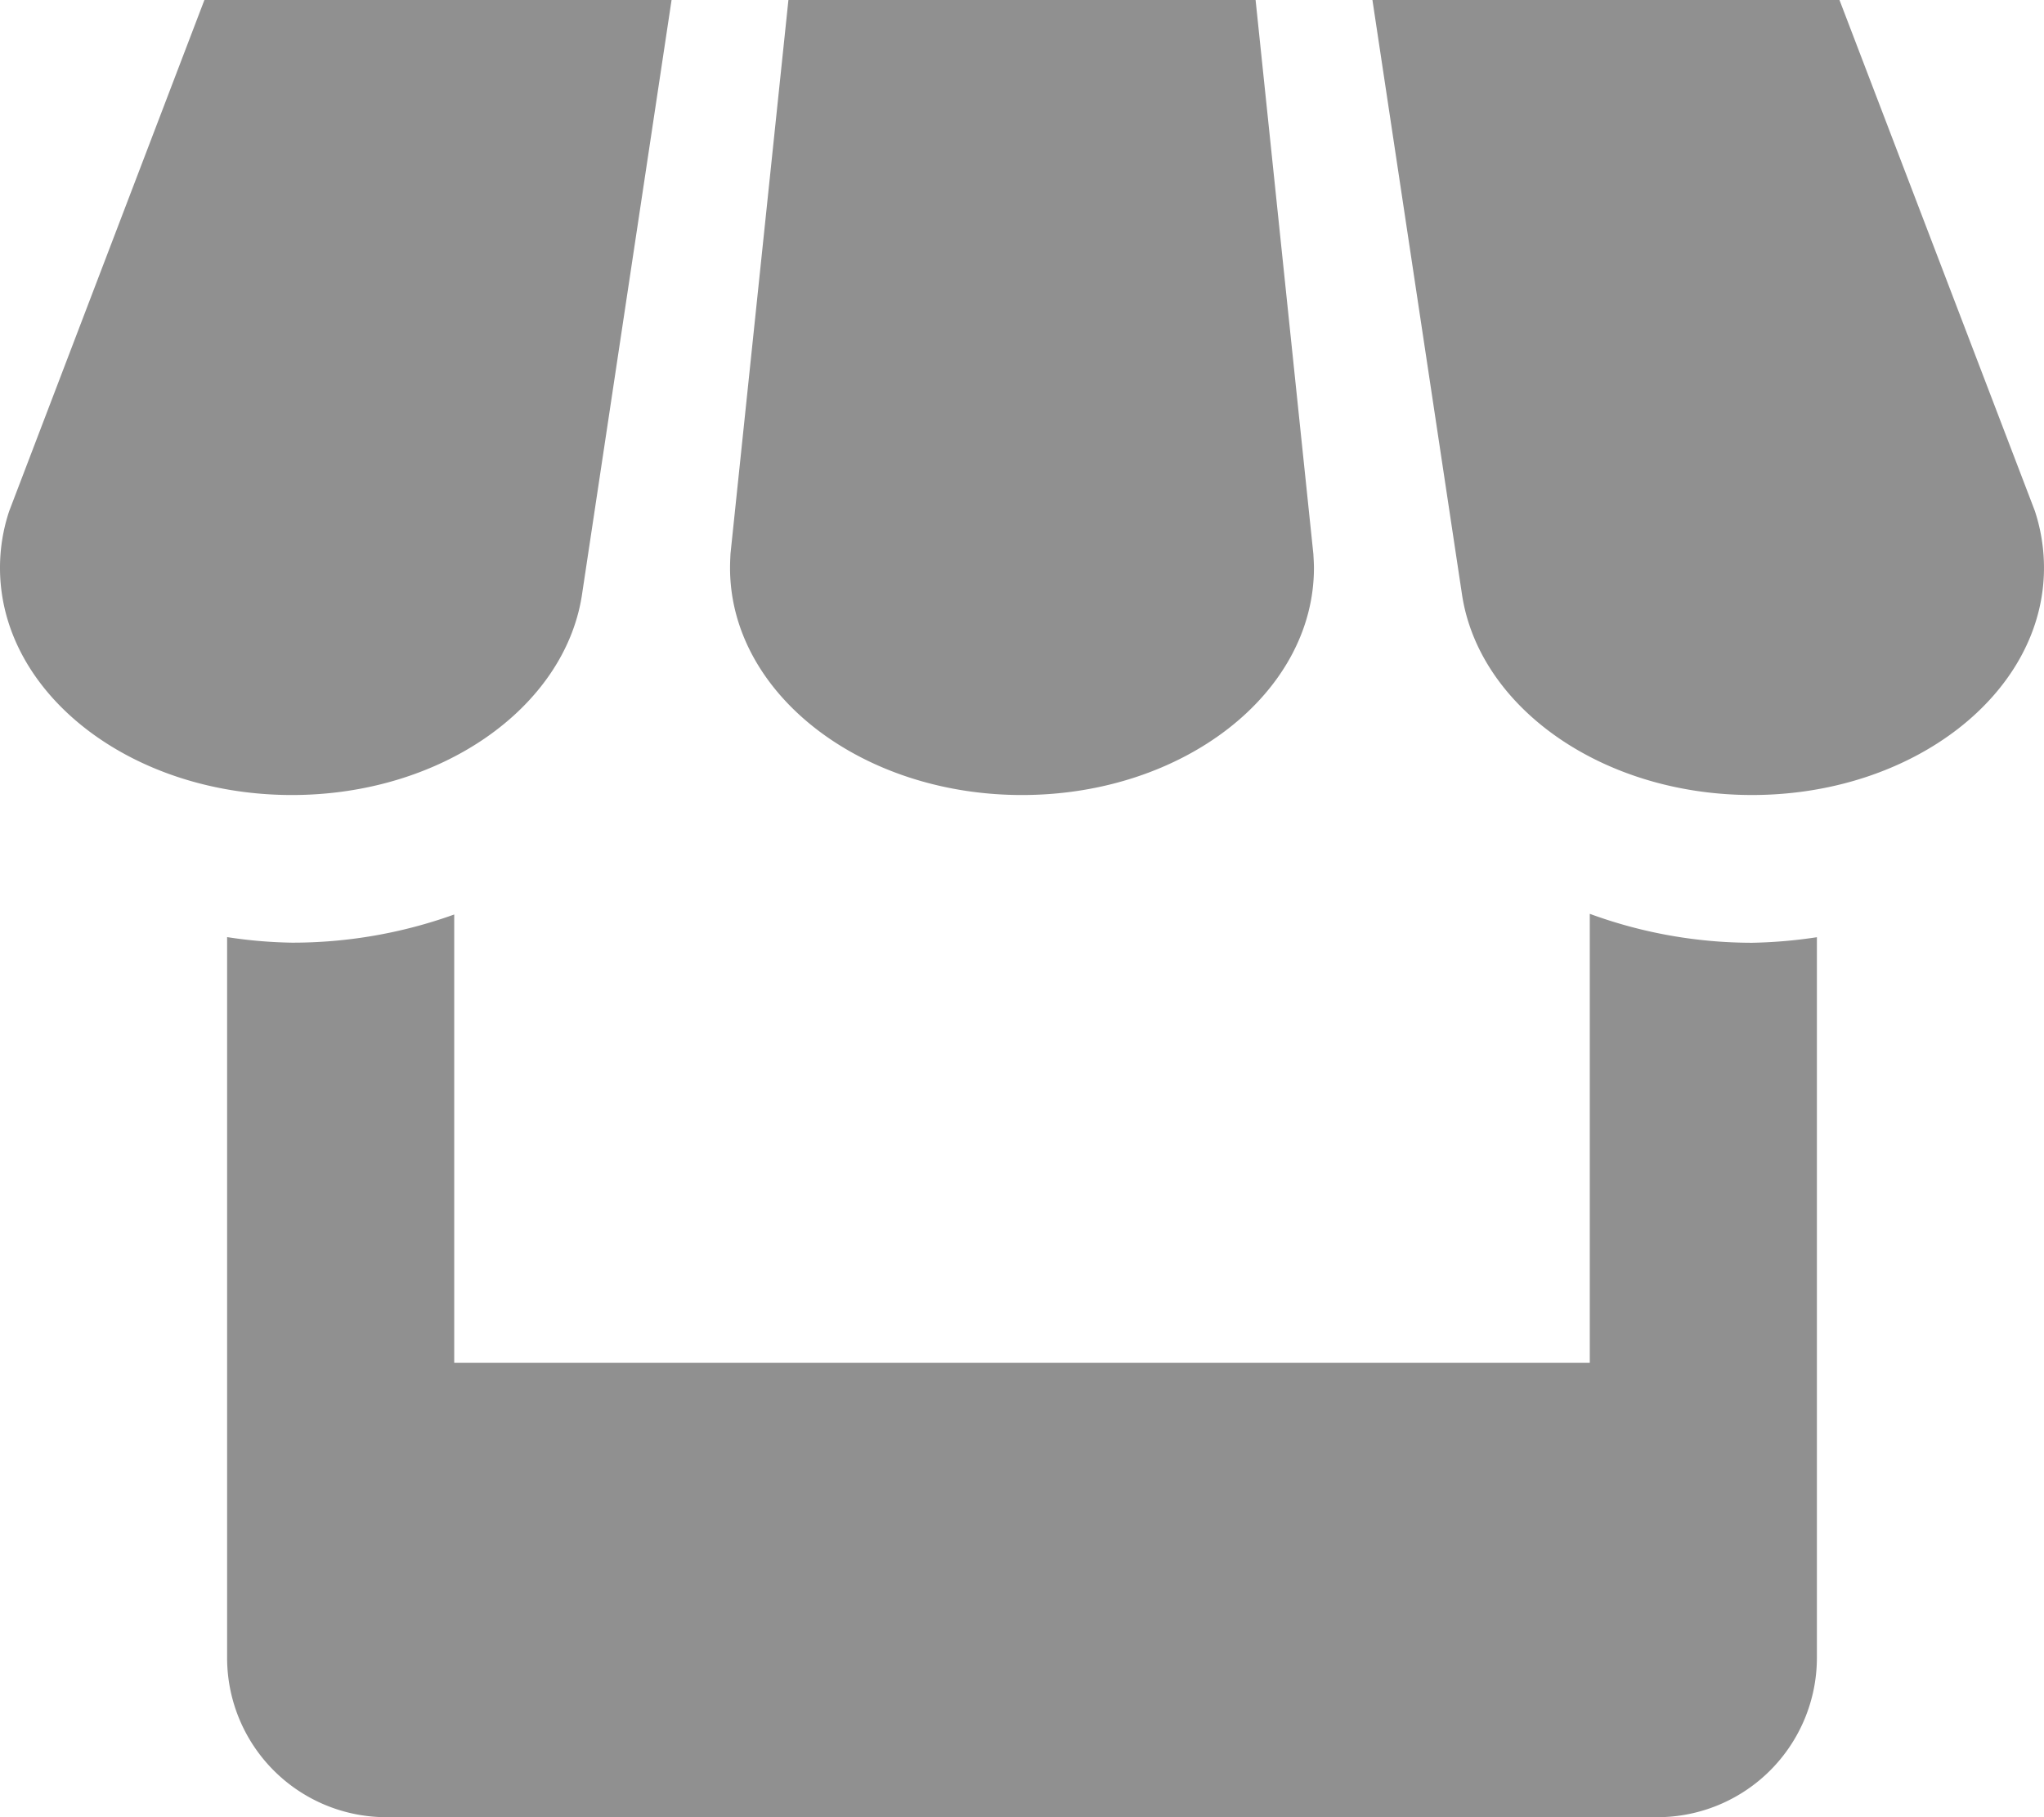 <svg xmlns="http://www.w3.org/2000/svg" width="206.236" height="183.321" viewBox="0 0 206.236 183.321">
  <path id="Icon_metro-shop" data-name="Icon_metro-shop" d="M62.81,64.779,71.873,4.627H24.737L5.041,56.186a18.074,18.074,0,0,0-.928,5.729c0,12.649,13.176,22.915,29.457,22.915,15.009,0,27.418-8.754,29.24-20.051ZM107.231,84.83c16.27,0,29.457-10.266,29.457-22.915,0-.47-.034-.939-.057-1.386L130.8,4.627H83.663L77.819,60.483c-.023.47-.046.939-.046,1.432,0,12.649,13.188,22.915,29.457,22.915Zm57.288,11.985v45.3H49.943V96.883A48.209,48.209,0,0,1,33.57,99.725a47.242,47.242,0,0,1-6.542-.561v72.744a16.076,16.076,0,0,0,16.018,16.041H171.394a16.1,16.1,0,0,0,16.041-16.041V99.175a49.228,49.228,0,0,1-6.542.561A47.613,47.613,0,0,1,164.519,96.815Zm44.914-40.628L189.714,4.627H142.589l9.051,60.06c1.765,11.343,14.173,20.142,29.251,20.142,16.27,0,29.457-10.266,29.457-22.915a18.4,18.4,0,0,0-.917-5.729Z" transform="translate(-4.113 -4.627)" fill="#909090"/>
</svg>

